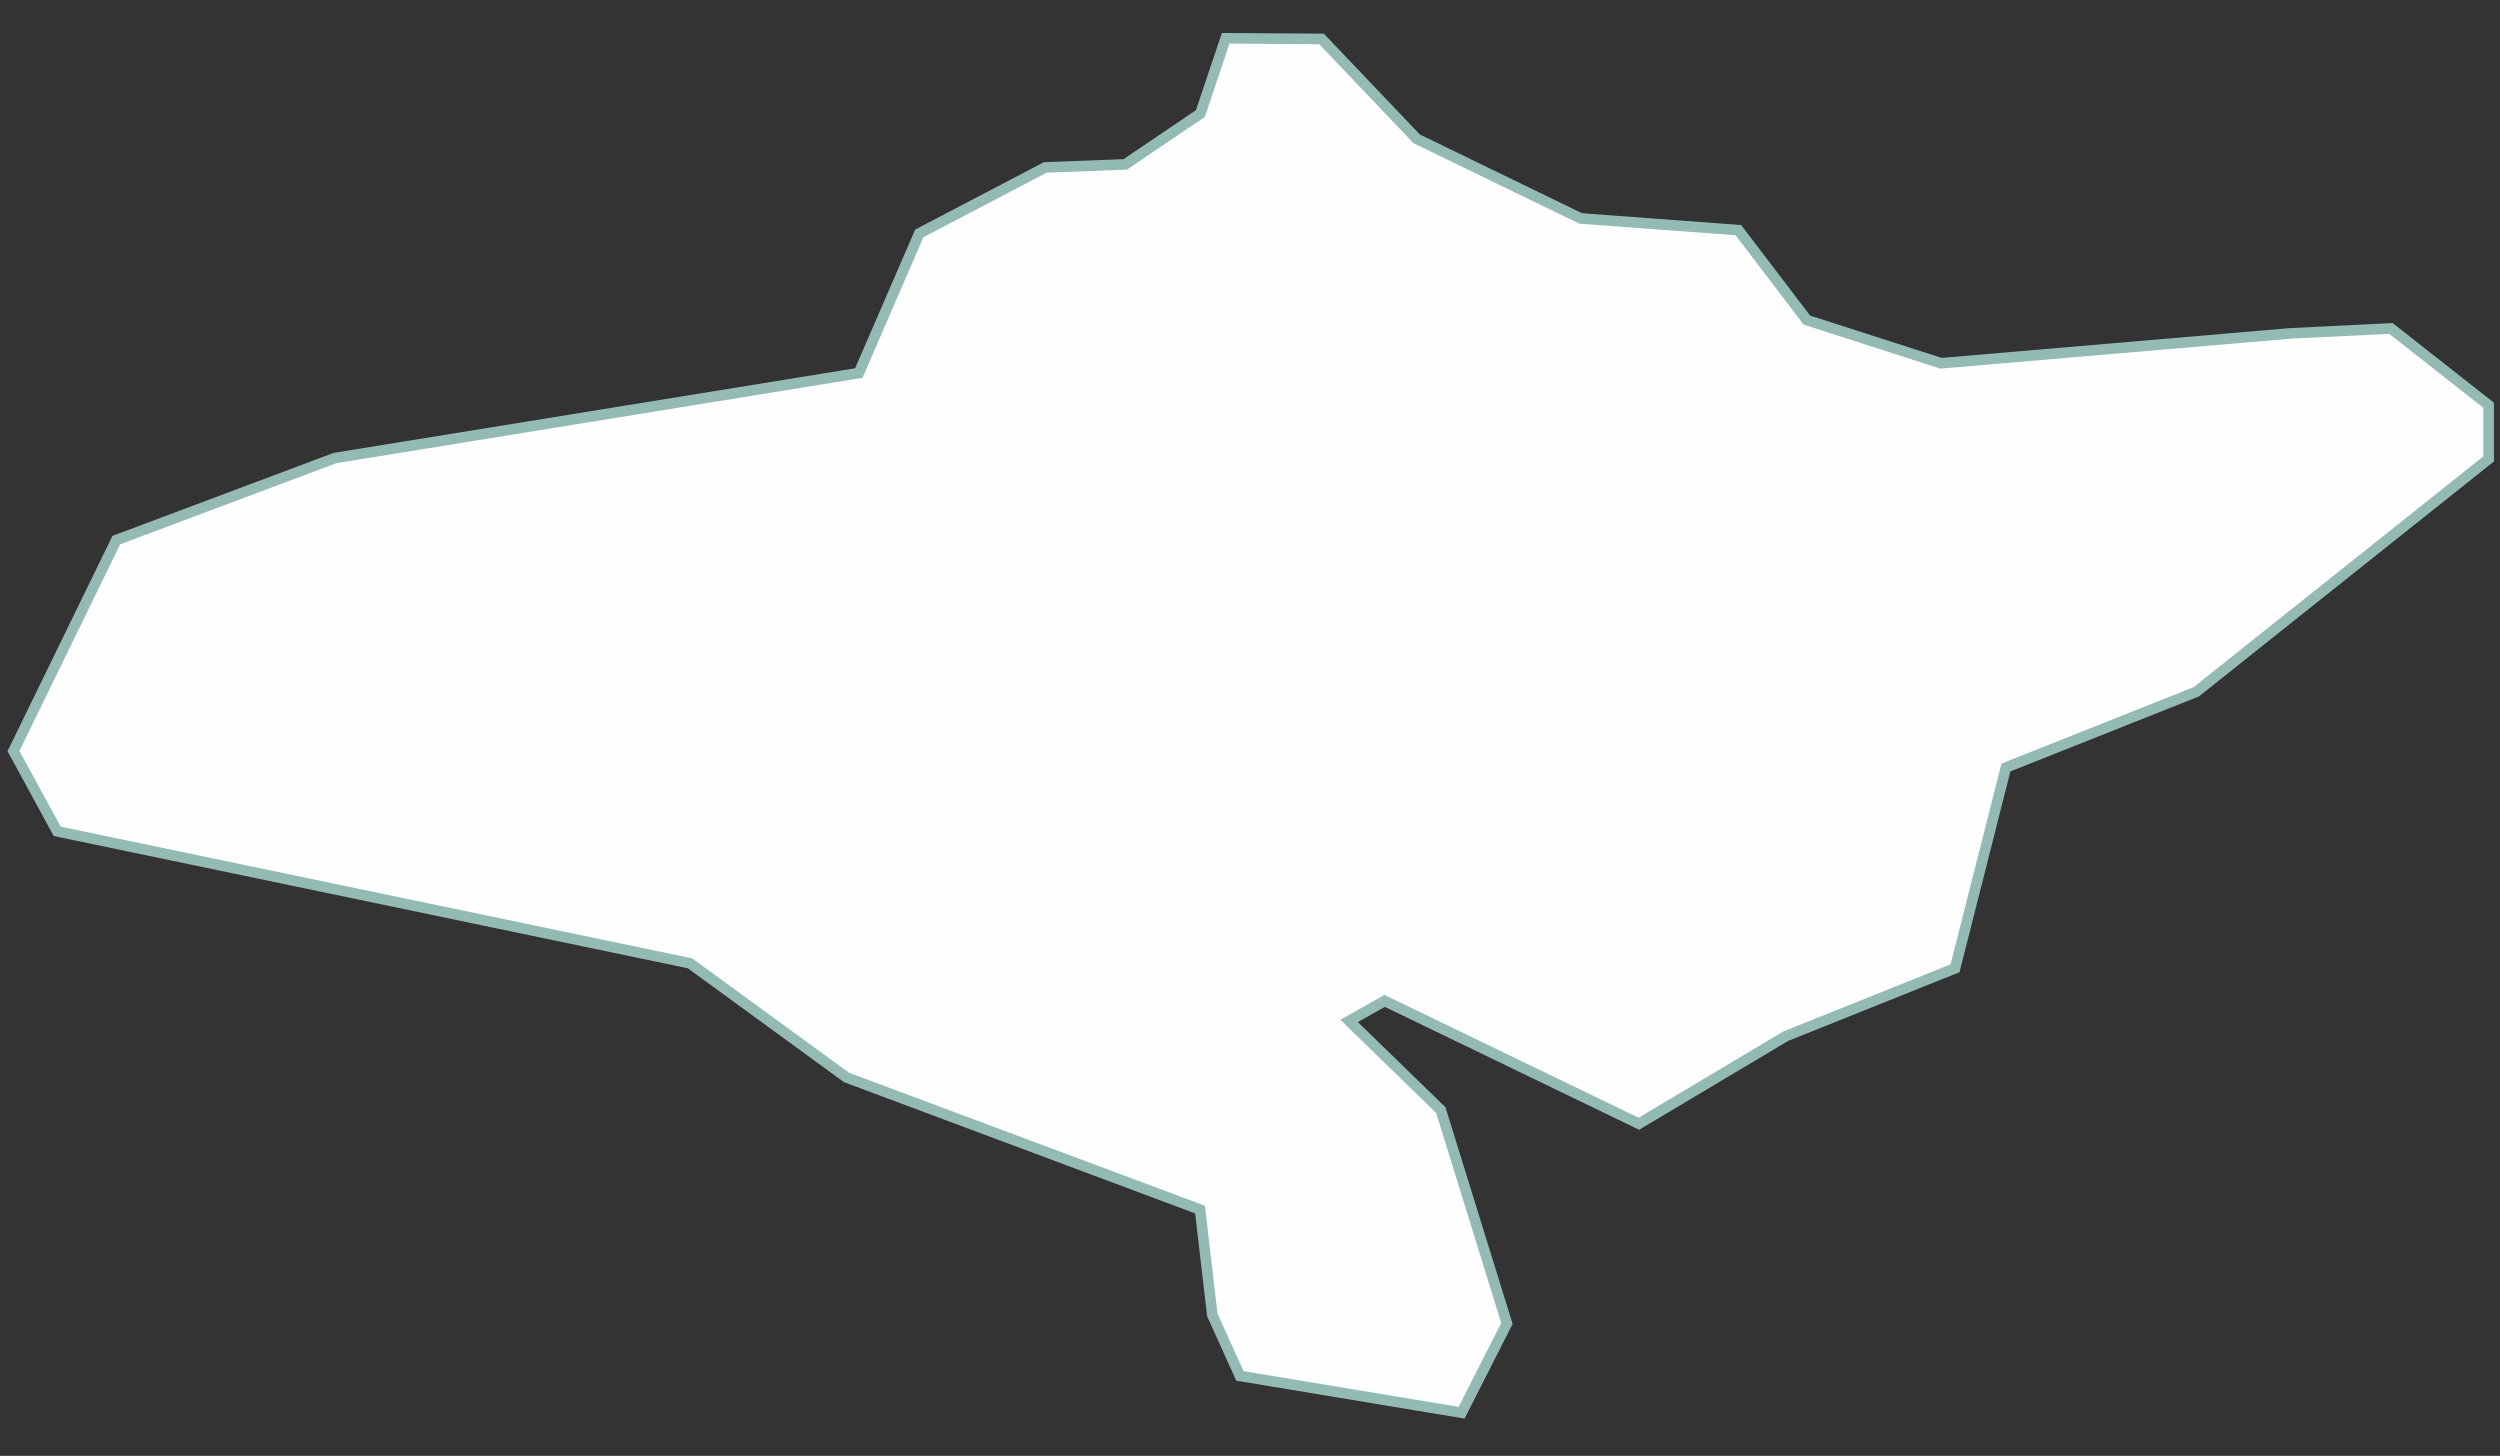 <?xml version="1.0" encoding="UTF-8"?>
<!DOCTYPE svg PUBLIC "-//W3C//DTD SVG 1.1//EN" "http://www.w3.org/Graphics/SVG/1.1/DTD/svg11.dtd">
<!-- Creator: CorelDRAW -->
<svg xmlns="http://www.w3.org/2000/svg" xml:space="preserve" width="235.832mm" height="137.335mm" version="1.1" style="shape-rendering:geometricPrecision; text-rendering:geometricPrecision; image-rendering:optimizeQuality; fill-rule:evenodd; clip-rule:evenodd"
viewBox="0 0 23583.16 13733.52"
 xmlns:xlink="http://www.w3.org/1999/xlink"
 xmlns:xodm="http://www.corel.com/coreldraw/odm/2003">
 <rect x="0" y="0" width="23583.16" height="13733.52" fill="#333333" stroke="none"/>
 <defs>
  <style type="text/css">
   <![CDATA[
    .str0 {stroke:#93BAB3;stroke-width:100;stroke-miterlimit:22.926}
    .fil0 {fill:#FEFEFE}
   ]]>
  </style>
 </defs>
 <g id="Слой_x0020_1">
  <polygon class="fil0 str0" points="8671.95,2201.63 8101.46,3518.98 3160.19,4320.74 1097.3,5094.8 127.06,7084.91 539.48,7842.07 6508.99,9087.28 7985.38,10163.85 11320.29,11410.36 11435.8,12403.26 11696.39,12979.36 13787.79,13326.54 14215.08,12484.25 13591.62,10471.88 12726.17,9630.56 13062.31,9441.94 15459.8,10600.55 16845.45,9774.75 18442.48,9133.99 18922.48,7239.98 20717.63,6526.11 23476.03,4328.94 23476.03,3823.11 22554.78,3098.52 21607.37,3144.82 18310.4,3426.78 17044.88,3019.56 16398.68,2171.01 14910.91,2060.7 13363.68,1309.62 12466.72,367.33 11562.2,361.24 11323.54,1071.13 10614.13,1550.88 9860.71,1579.32 "/>
 </g>
</svg>
